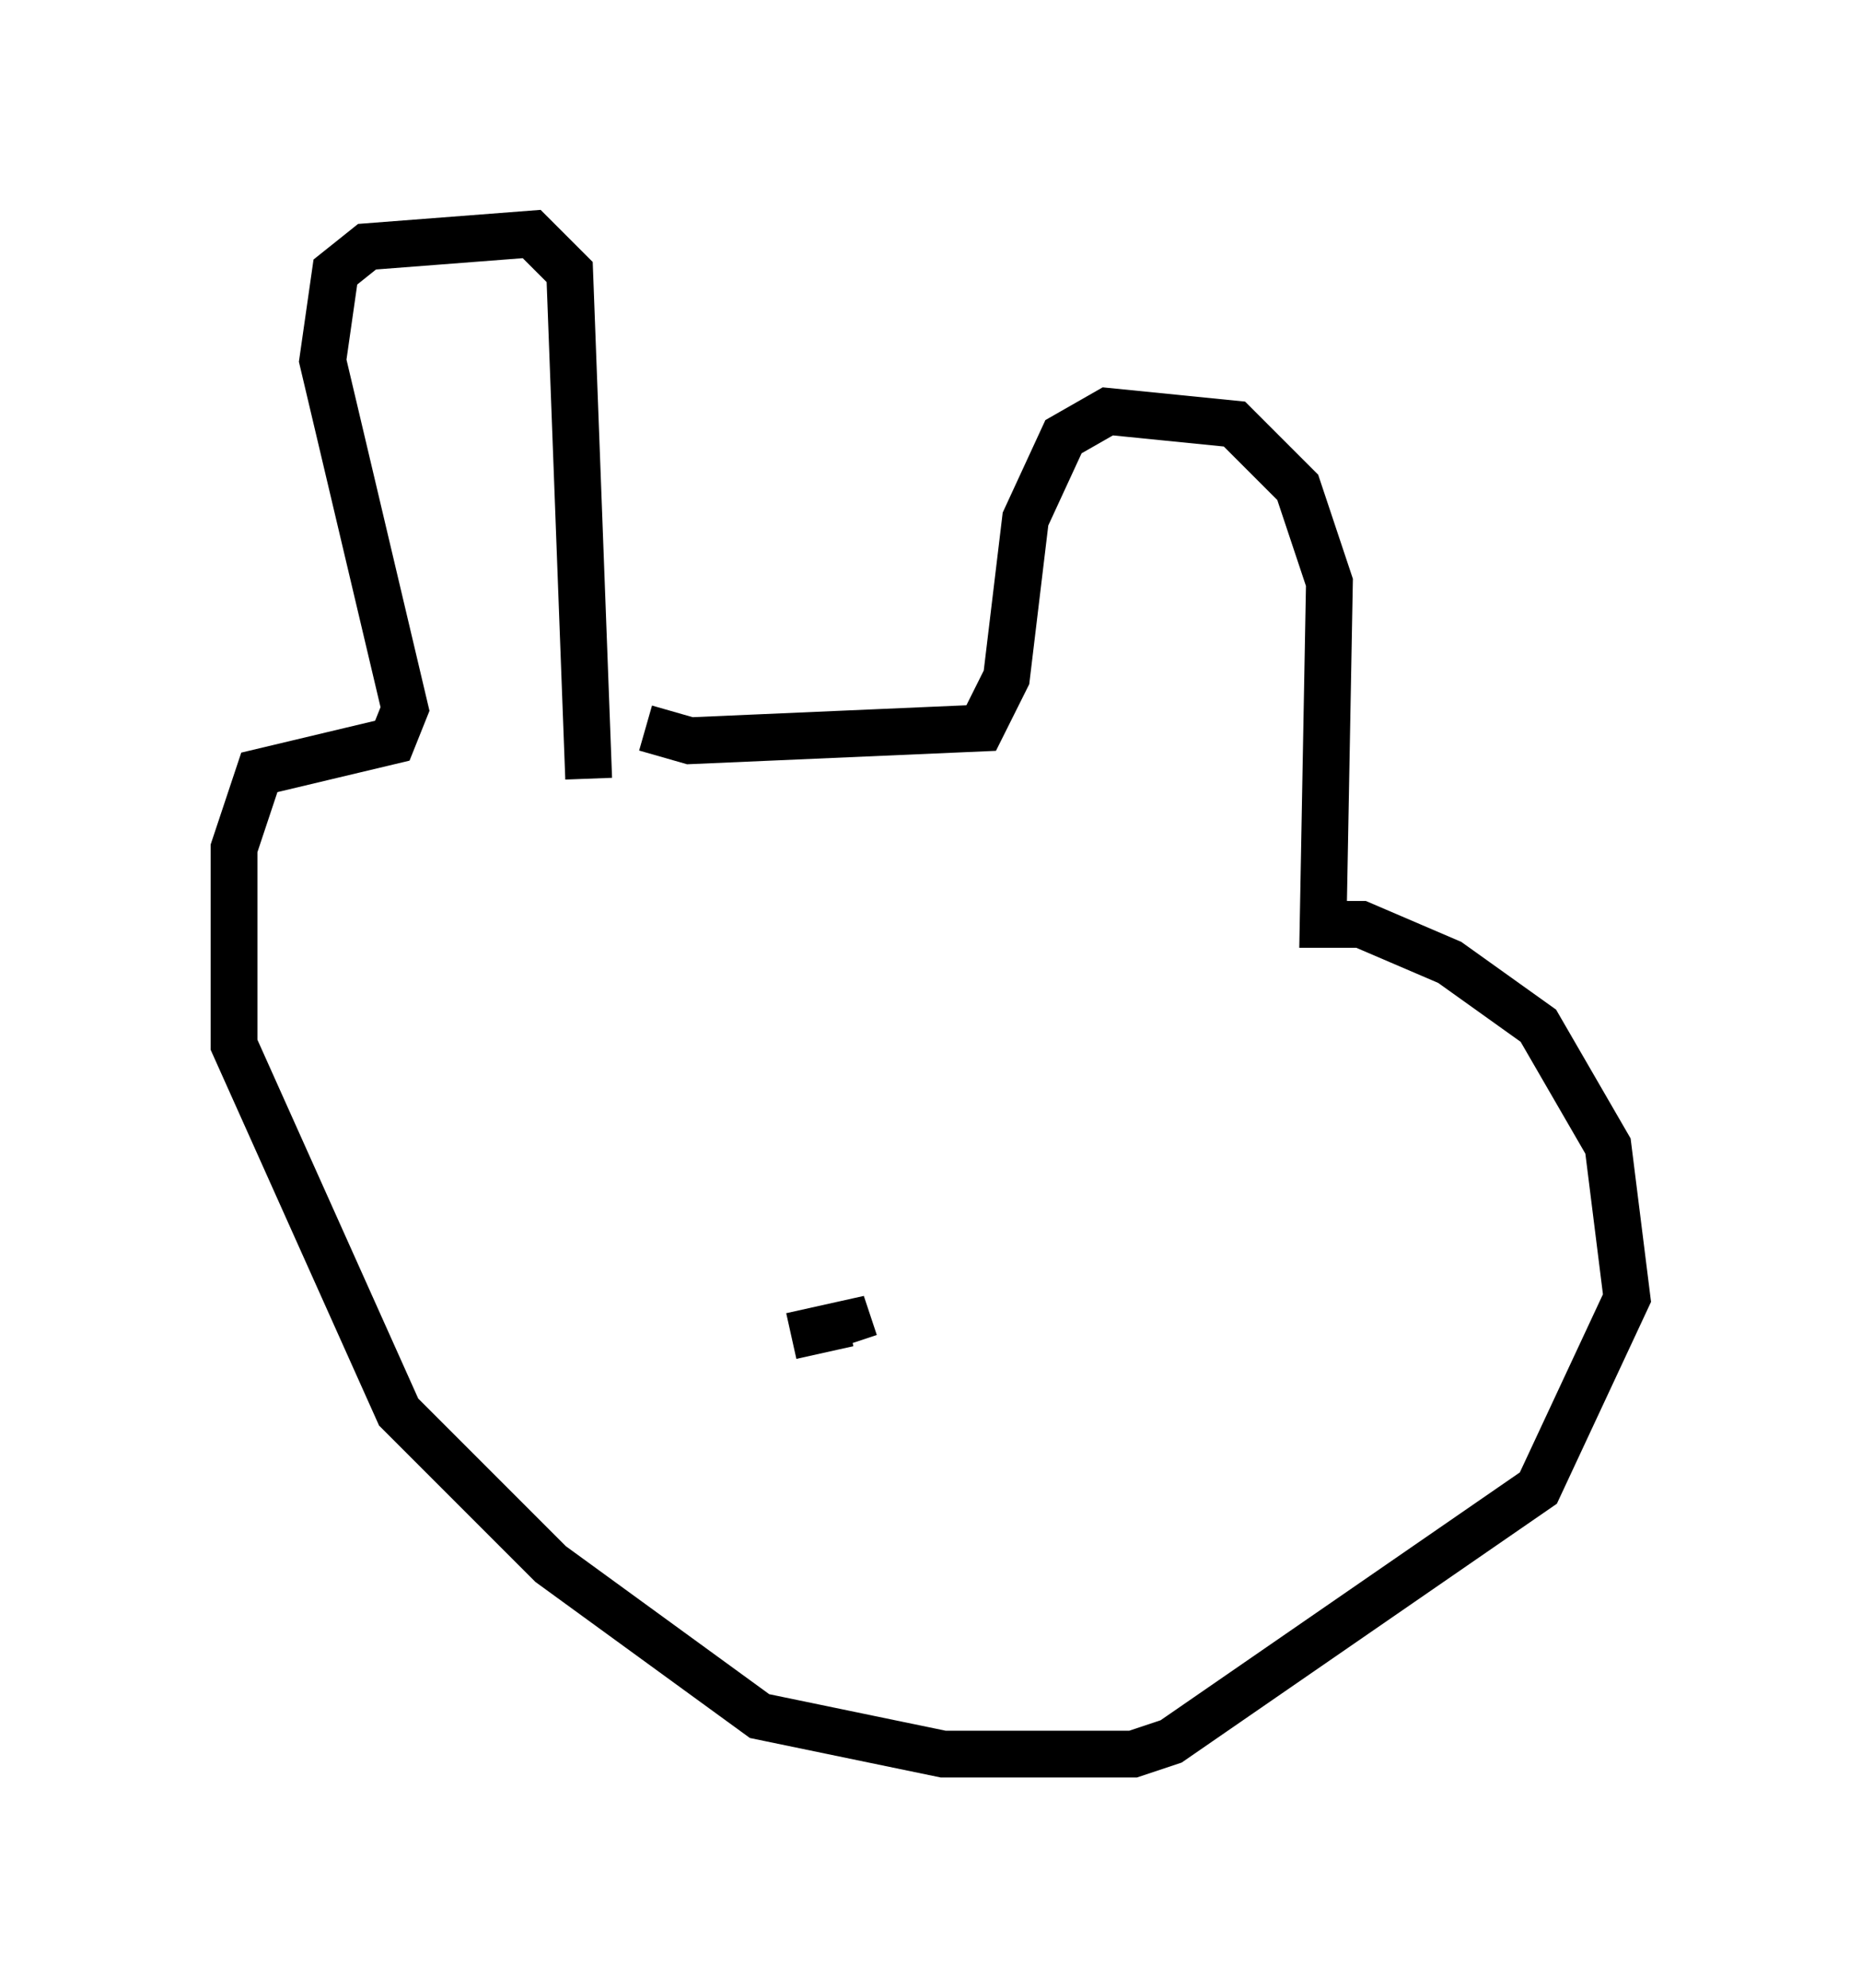 <?xml version="1.0" encoding="utf-8" ?>
<svg baseProfile="full" height="42.476" version="1.1" width="39.77" xmlns="http://www.w3.org/2000/svg" xmlns:ev="http://www.w3.org/2001/xml-events" xmlns:xlink="http://www.w3.org/1999/xlink"><defs /><rect fill="white" height="42.476" width="39.77" x="0" y="0" /><path d="M13.796, 14.337 m0.0, 1.218 l0.947, 0.271 6.225, -0.271 l0.541, -1.083 0.406, -3.383 l0.812, -1.759 0.947, -0.541 l2.706, 0.271 1.353, 1.353 l0.677, 2.03 -0.135, 7.307 l0.812, 0.0 1.894, 0.812 l1.894, 1.353 1.488, 2.571 l0.406, 3.248 -1.894, 4.059 l-7.848, 5.413 -0.812, 0.271 l-4.059, 0.0 -3.924, -0.812 l-4.465, -3.248 -3.248, -3.248 l-3.518, -7.848 0.0, -4.195 l0.541, -1.624 2.842, -0.677 l0.271, -0.677 -1.759, -7.442 l0.271, -1.894 0.677, -0.541 l3.518, -0.271 0.812, 0.812 l0.406, 10.825 m4.33, 11.908 l1.218, -0.271 0.135, 0.406 " fill="none" stroke="black" stroke-width="1" /></svg>